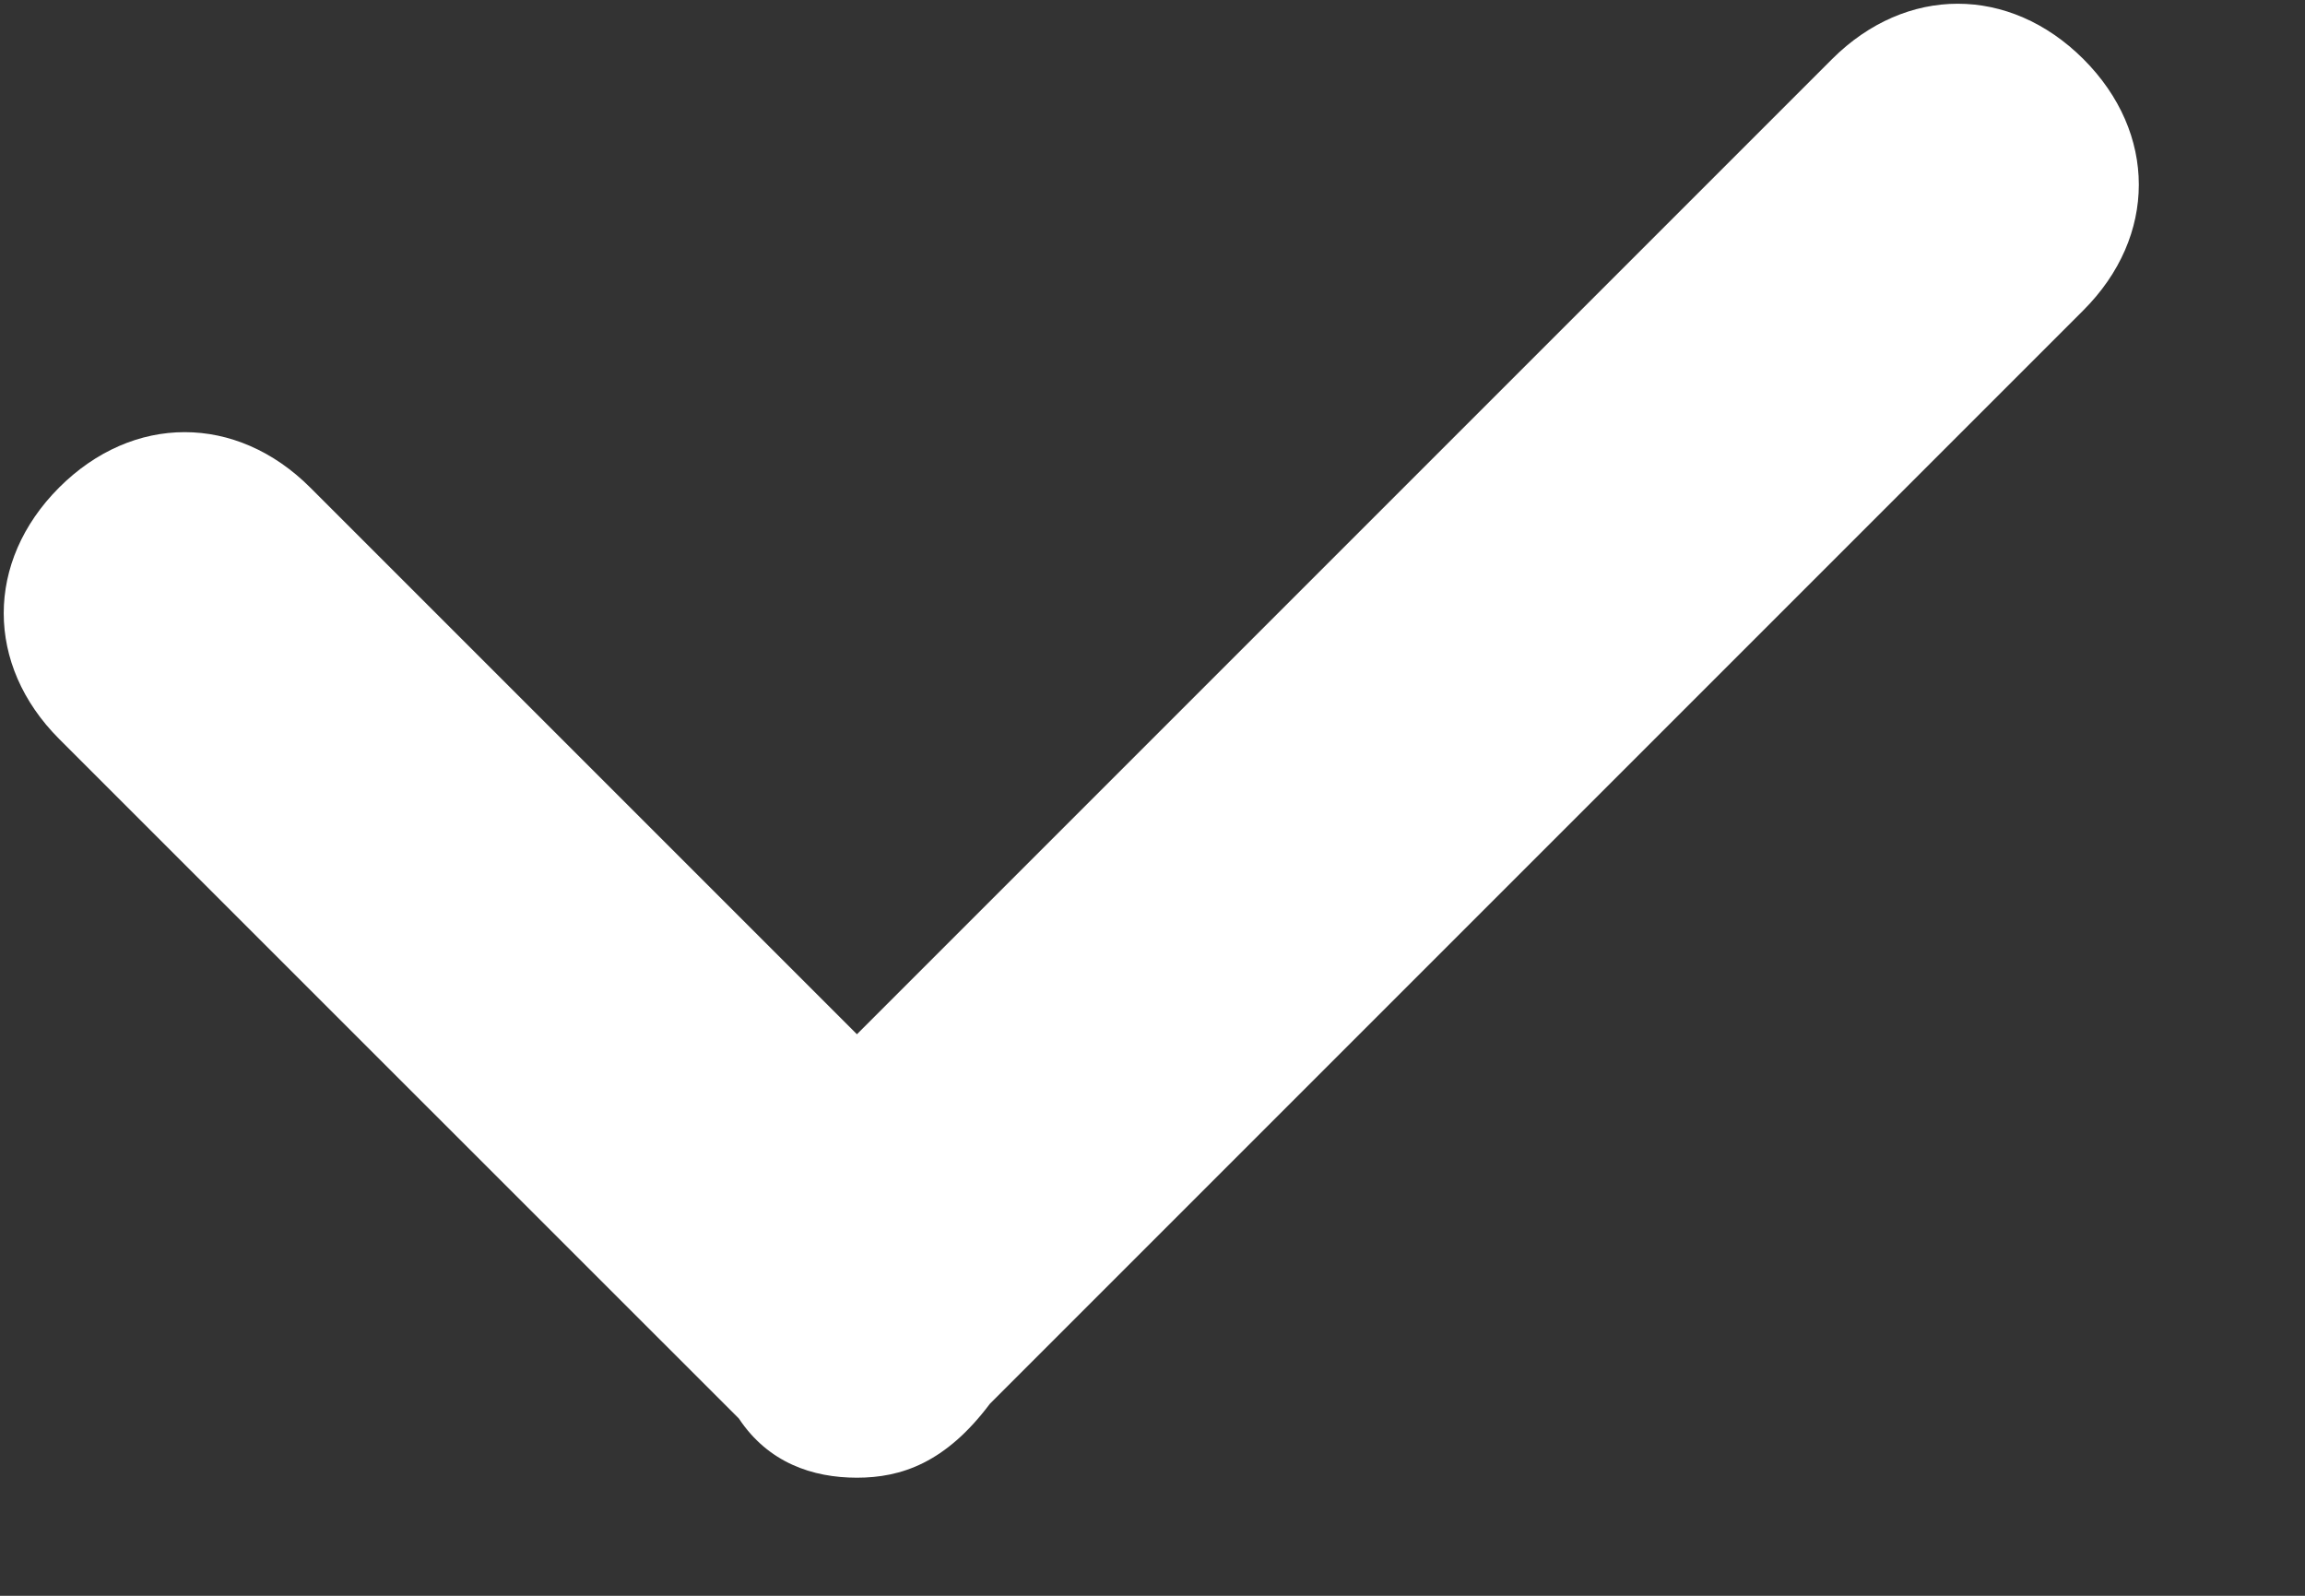<svg width="13" height="9" viewBox="0 0 13 9" fill="none" xmlns="http://www.w3.org/2000/svg">
<rect x="0" y="0" width="13" height="9" fill="#333333" stroke="none"/>
<path d="M4.833 8.334C4.583 8.334 4.333 8.25 4.167 8L0.333 4.167C-0.083 3.75 -0.083 3.167 0.333 2.75C0.75 2.333 1.333 2.333 1.75 2.75L4.833 5.833L10.333 0.333C10.75 -0.083 11.333 -0.083 11.75 0.333C12.167 0.75 12.167 1.333 11.75 1.75L5.583 7.917C5.333 8.25 5.083 8.334 4.833 8.334Z" fill="white"/>
</svg>

